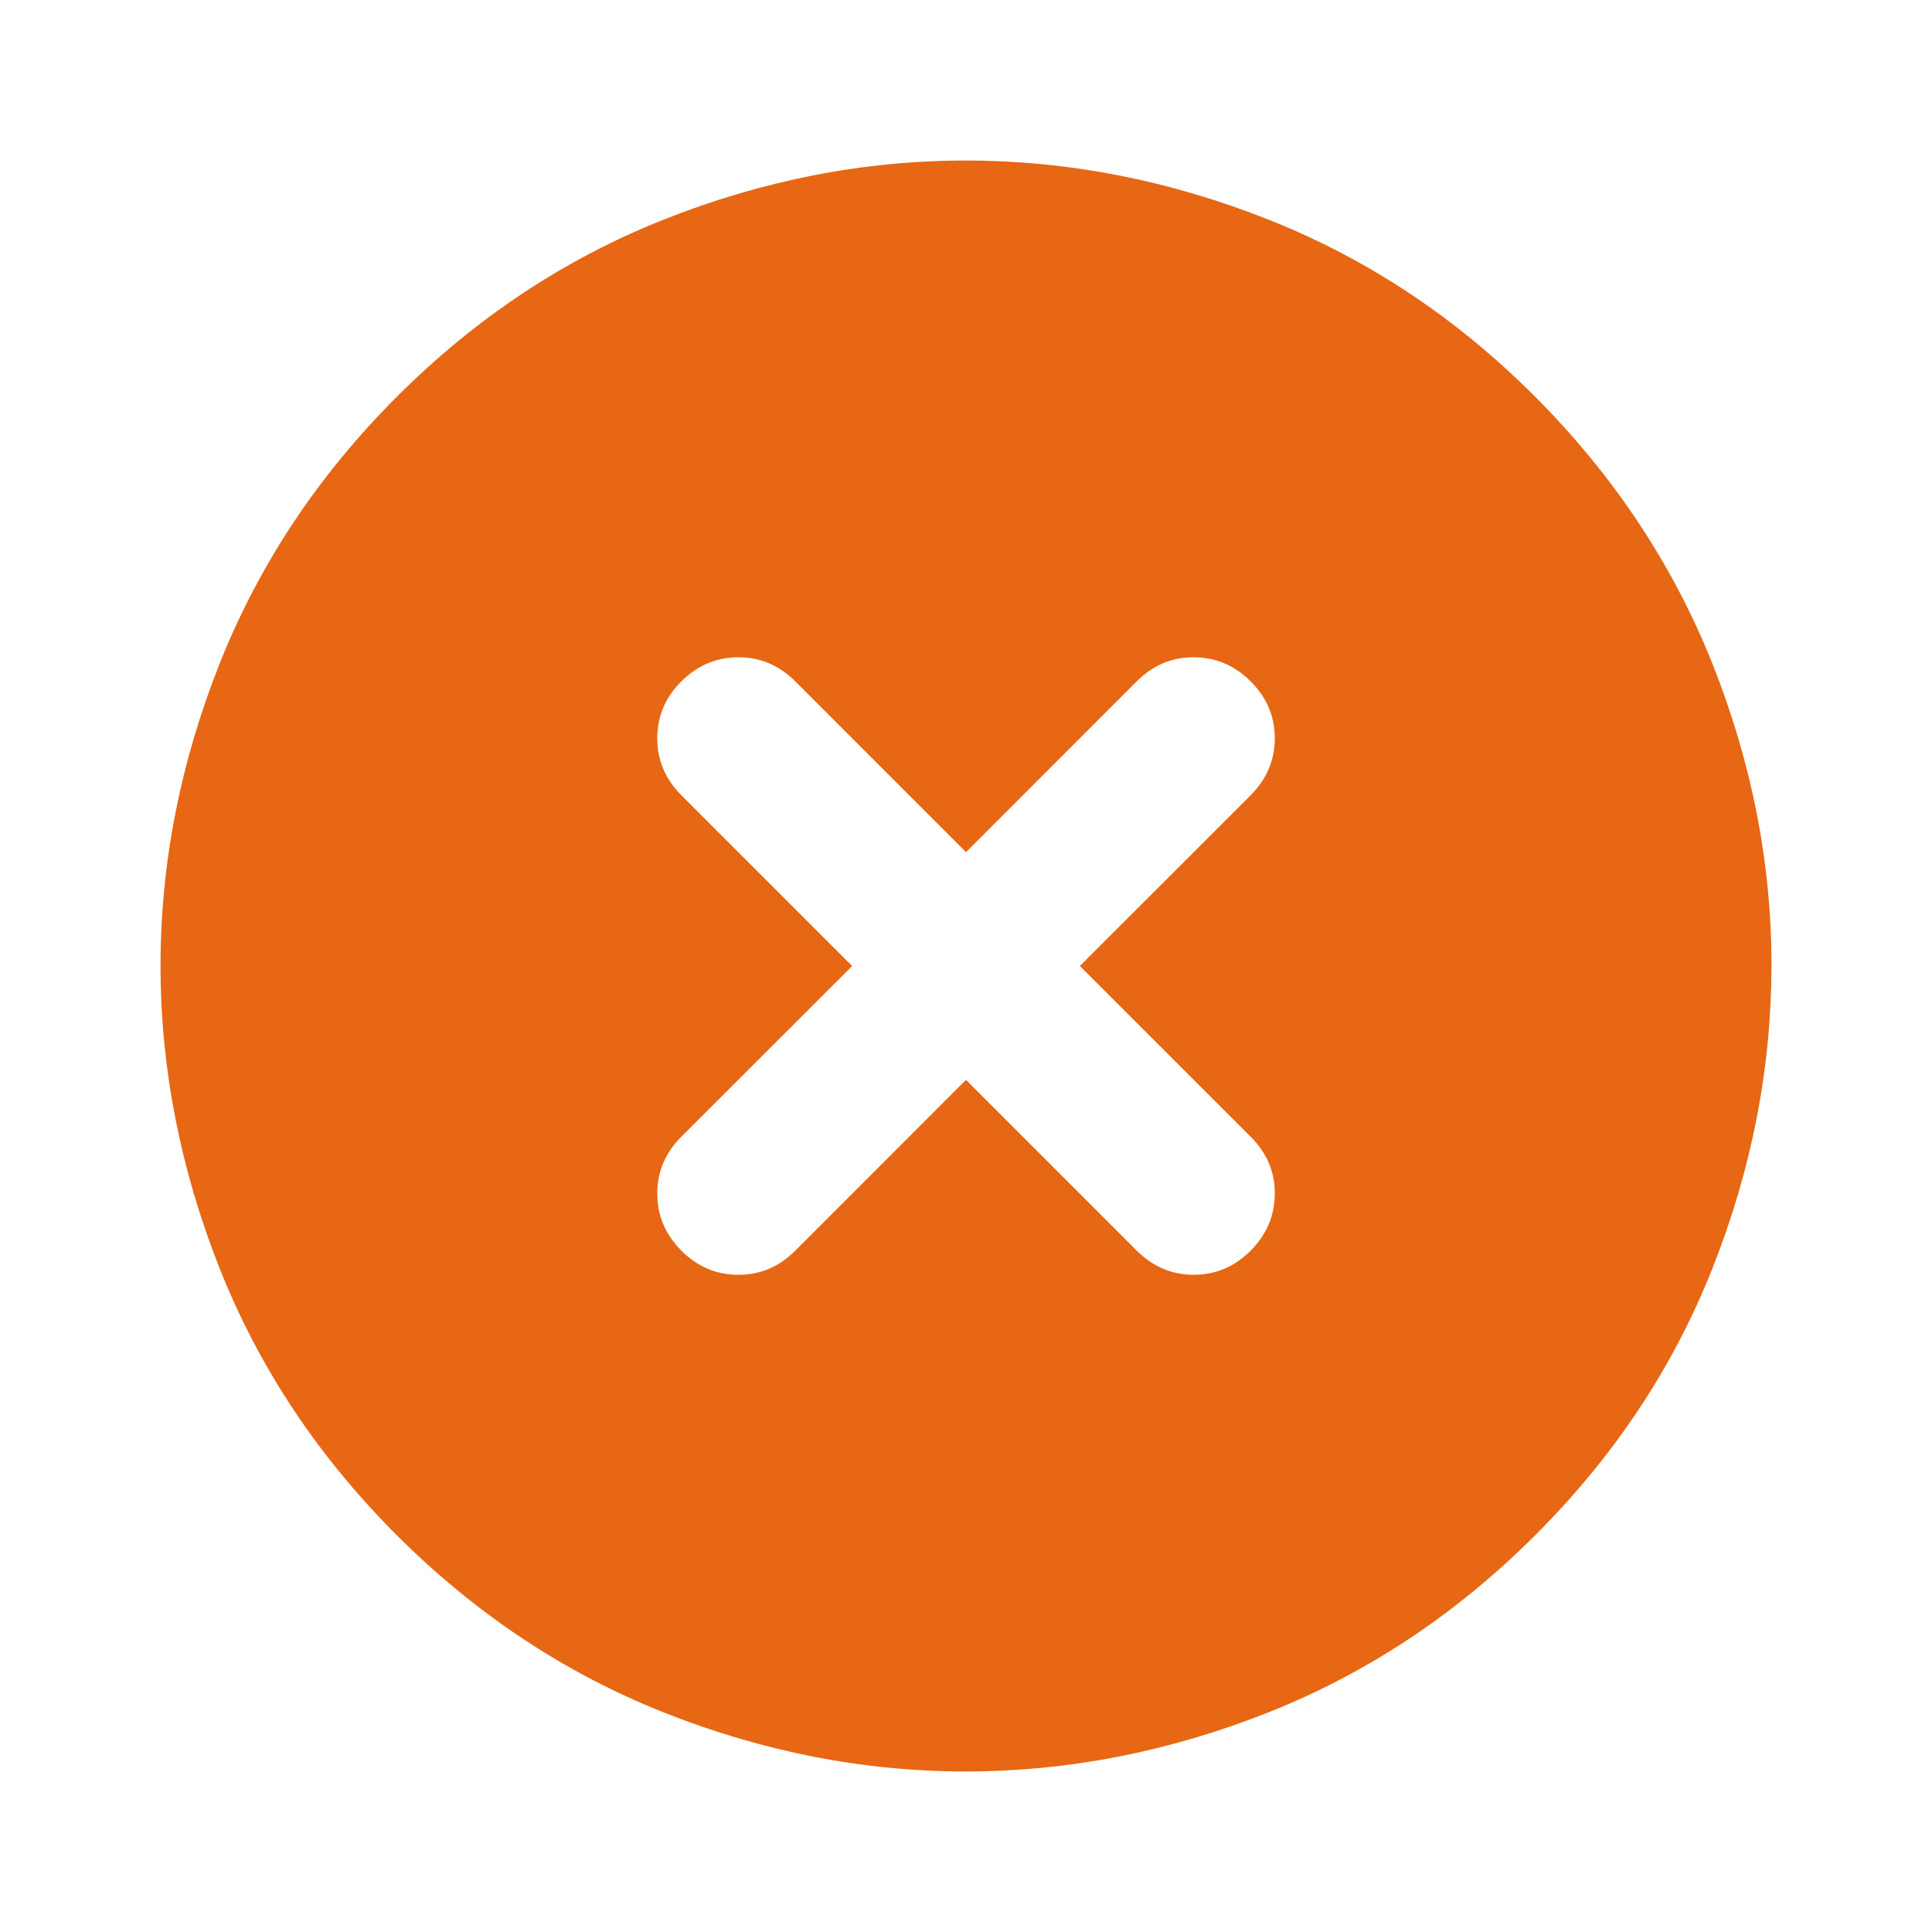 <svg width="24" height="24" viewBox="0 0 24 24" fill="none" xmlns="http://www.w3.org/2000/svg">
<path d="M12 13.414L14.121 15.536C14.322 15.736 14.558 15.836 14.829 15.836C15.101 15.836 15.336 15.736 15.536 15.536C15.735 15.335 15.835 15.099 15.836 14.828C15.837 14.556 15.737 14.321 15.536 14.121L13.414 12L15.536 9.879C15.736 9.678 15.836 9.442 15.836 9.171C15.836 8.899 15.736 8.664 15.536 8.464C15.335 8.265 15.1 8.165 14.828 8.165C14.557 8.164 14.322 8.264 14.121 8.464L12 10.586L9.879 8.464C9.678 8.264 9.443 8.164 9.172 8.165C8.9 8.165 8.665 8.265 8.464 8.464C8.264 8.664 8.164 8.9 8.165 9.172C8.165 9.444 8.265 9.679 8.464 9.879L10.586 12L8.464 14.121C8.264 14.322 8.164 14.557 8.165 14.828C8.165 15.1 8.265 15.335 8.464 15.536C8.664 15.736 8.9 15.836 9.172 15.836C9.445 15.836 9.68 15.736 9.879 15.536L12 13.414ZM19.071 19.071C18.093 20.049 16.988 20.783 15.756 21.272C14.524 21.76 13.272 22.005 12 22.006C10.728 22.006 9.476 21.761 8.244 21.272C7.012 20.782 5.907 20.048 4.929 19.071C3.951 18.094 3.217 16.989 2.728 15.756C2.24 14.523 1.995 13.271 1.994 12C1.994 10.729 2.239 9.477 2.728 8.244C3.218 7.011 3.952 5.906 4.929 4.929C5.906 3.952 7.011 3.218 8.244 2.728C9.477 2.239 10.729 1.994 12 1.994C13.271 1.995 14.524 2.239 15.757 2.728C16.99 3.216 18.095 3.95 19.071 4.929C20.047 5.908 20.781 7.013 21.272 8.244C21.762 9.475 22.007 10.727 22.006 12C22.004 13.273 21.76 14.525 21.272 15.757C20.785 16.988 20.051 18.093 19.071 19.071Z" fill="#E76715"/>
</svg>
